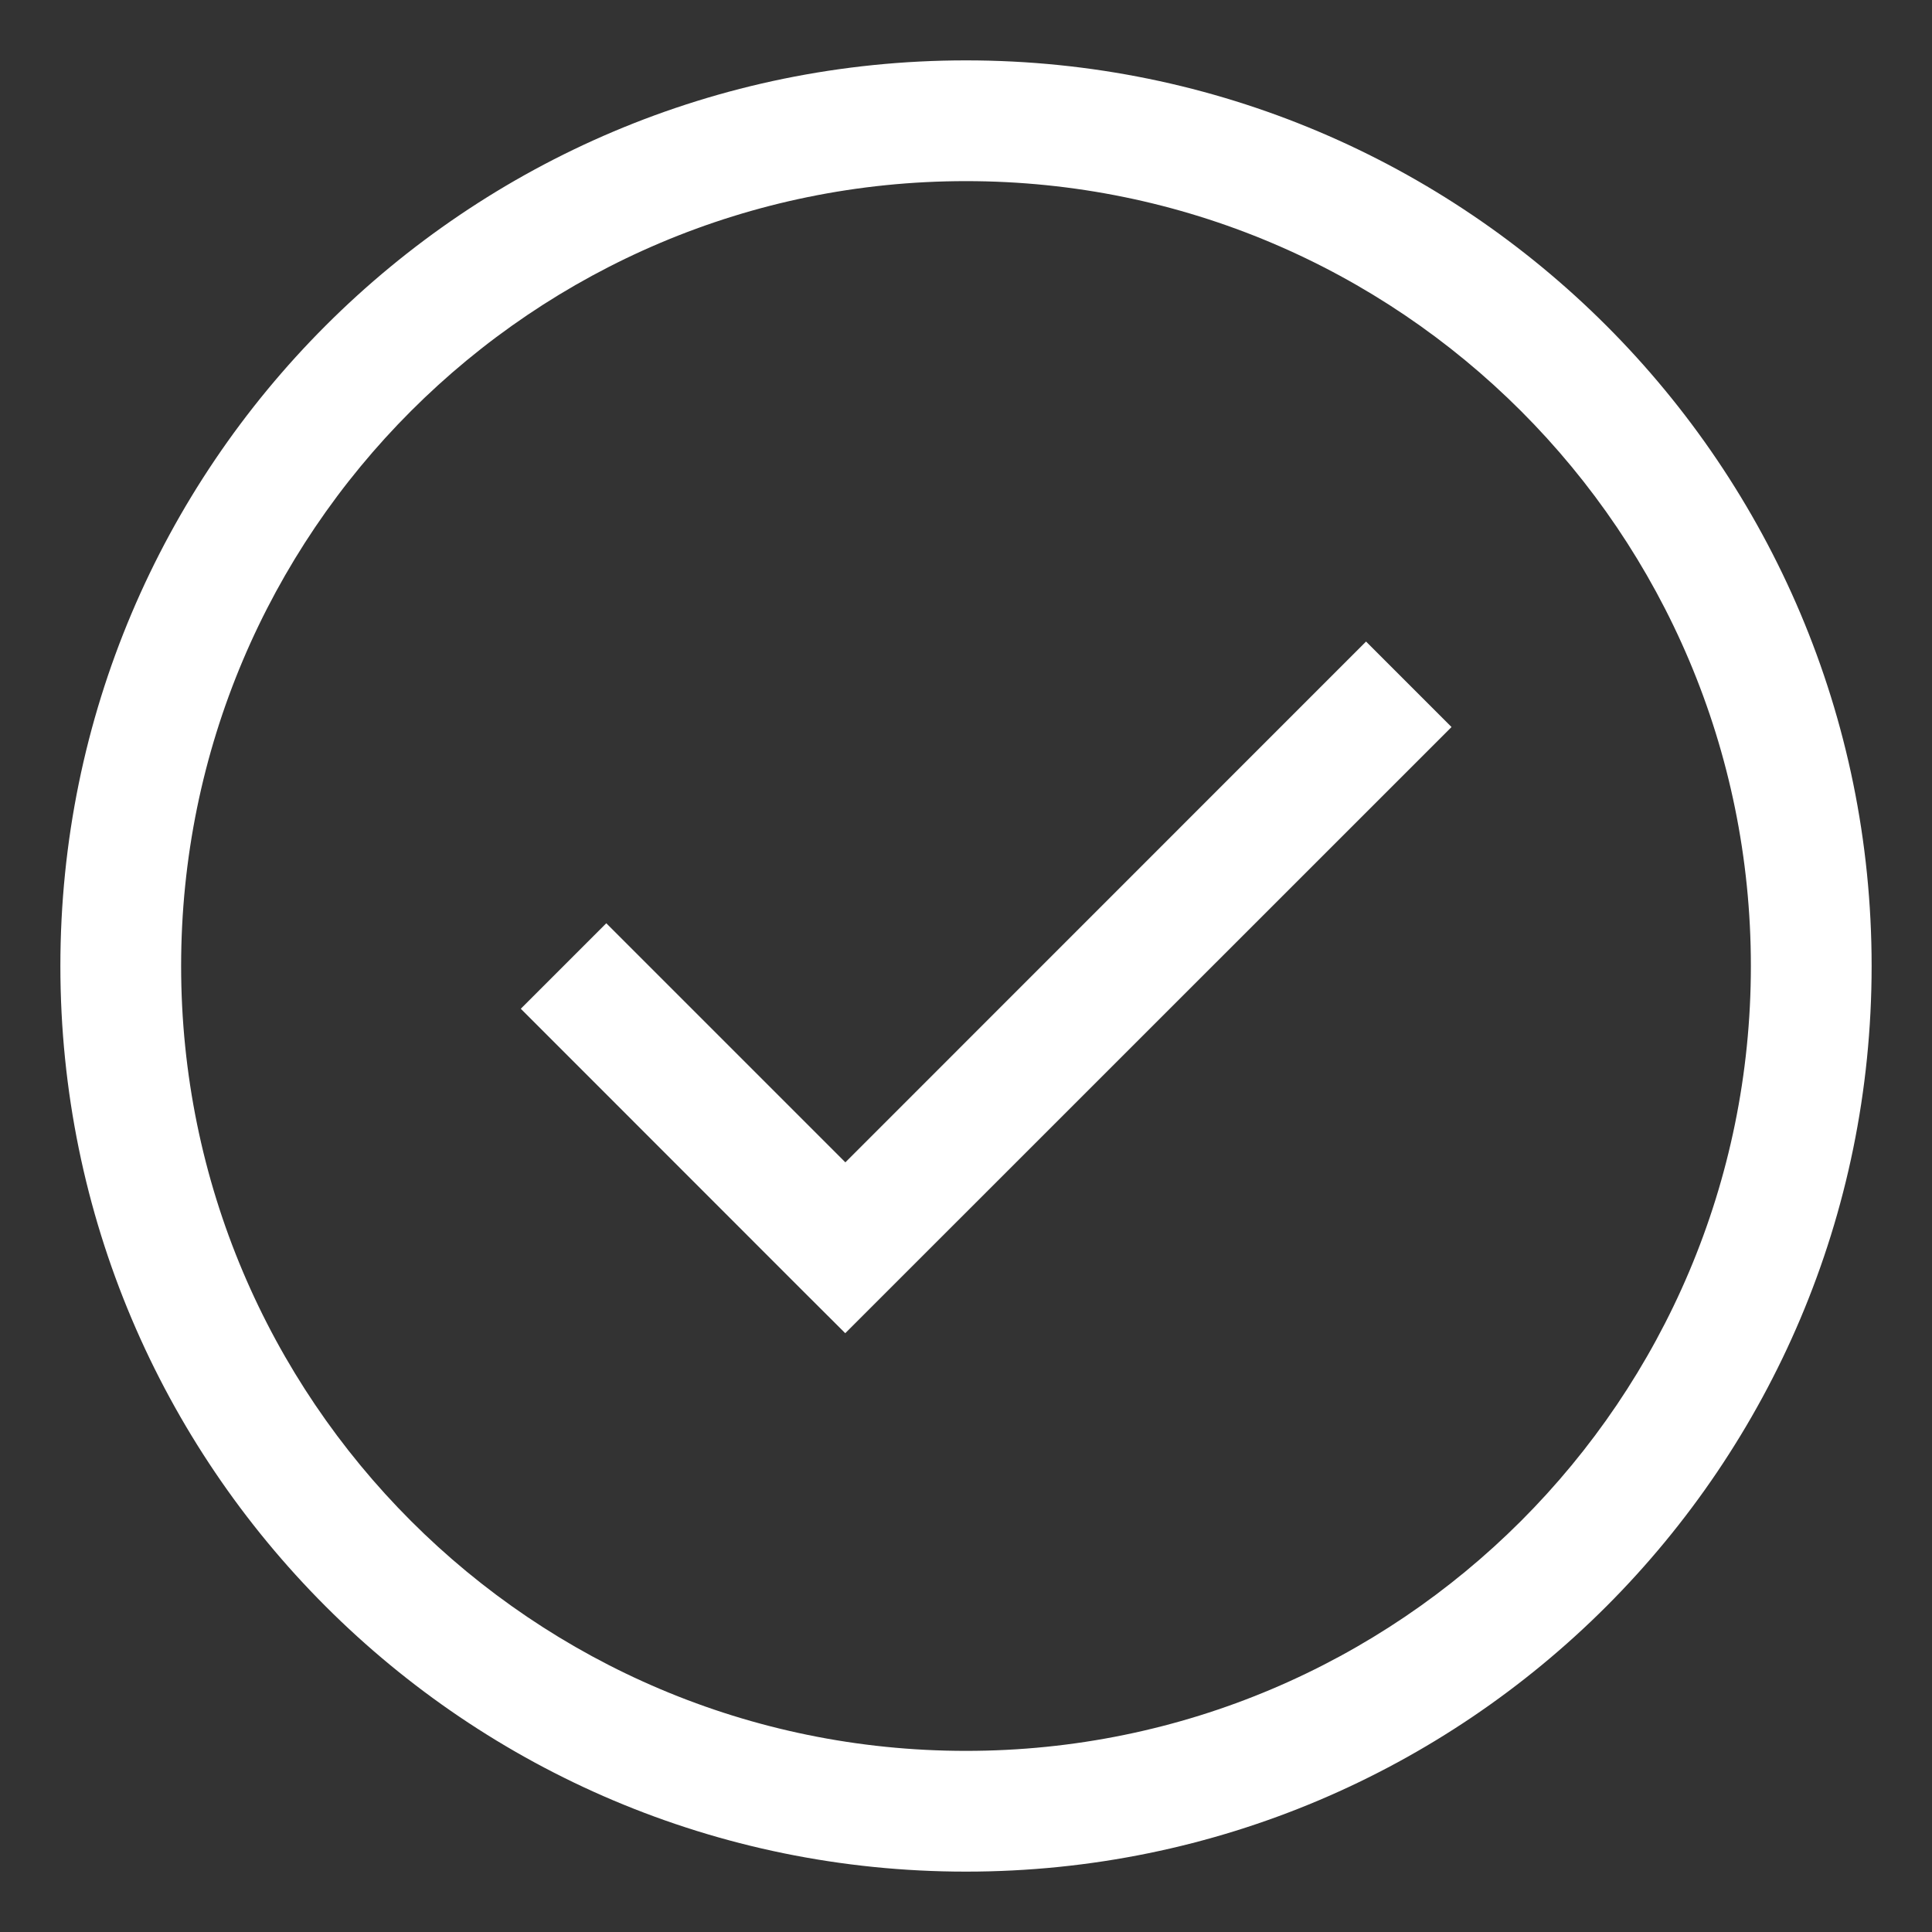 <svg width="16" height="16" viewBox="0 0 16 16" fill="none" xmlns="http://www.w3.org/2000/svg">
<rect x="0" y="0" width="16" height="16" fill="#333333" stroke="none"/>
<g clip-path="url(#clip0_729_33343)">
<path d="M8 0.5C12.142 0.5 15.5 3.858 15.5 8C15.5 12.142 12.142 15.5 8 15.5C3.858 15.5 0.5 12.142 0.5 8C0.5 3.858 3.858 0.5 8 0.5ZM8 1.5C4.41 1.5 1.5 4.41 1.5 8C1.5 11.59 4.41 14.5 8 14.5C11.59 14.5 14.5 11.59 14.5 8C14.5 4.41 11.59 1.5 8 1.5ZM12.021 6.021L7 11.041L6.646 10.688L4.313 8.354L5.021 7.646L7.001 9.626L11.313 5.313L12.021 6.021Z" fill="white"/>
</g>
<defs>
<clipPath id="clip0_729_33343">
<rect width="16" height="16" fill="white"/>
</clipPath>
</defs>
</svg>
